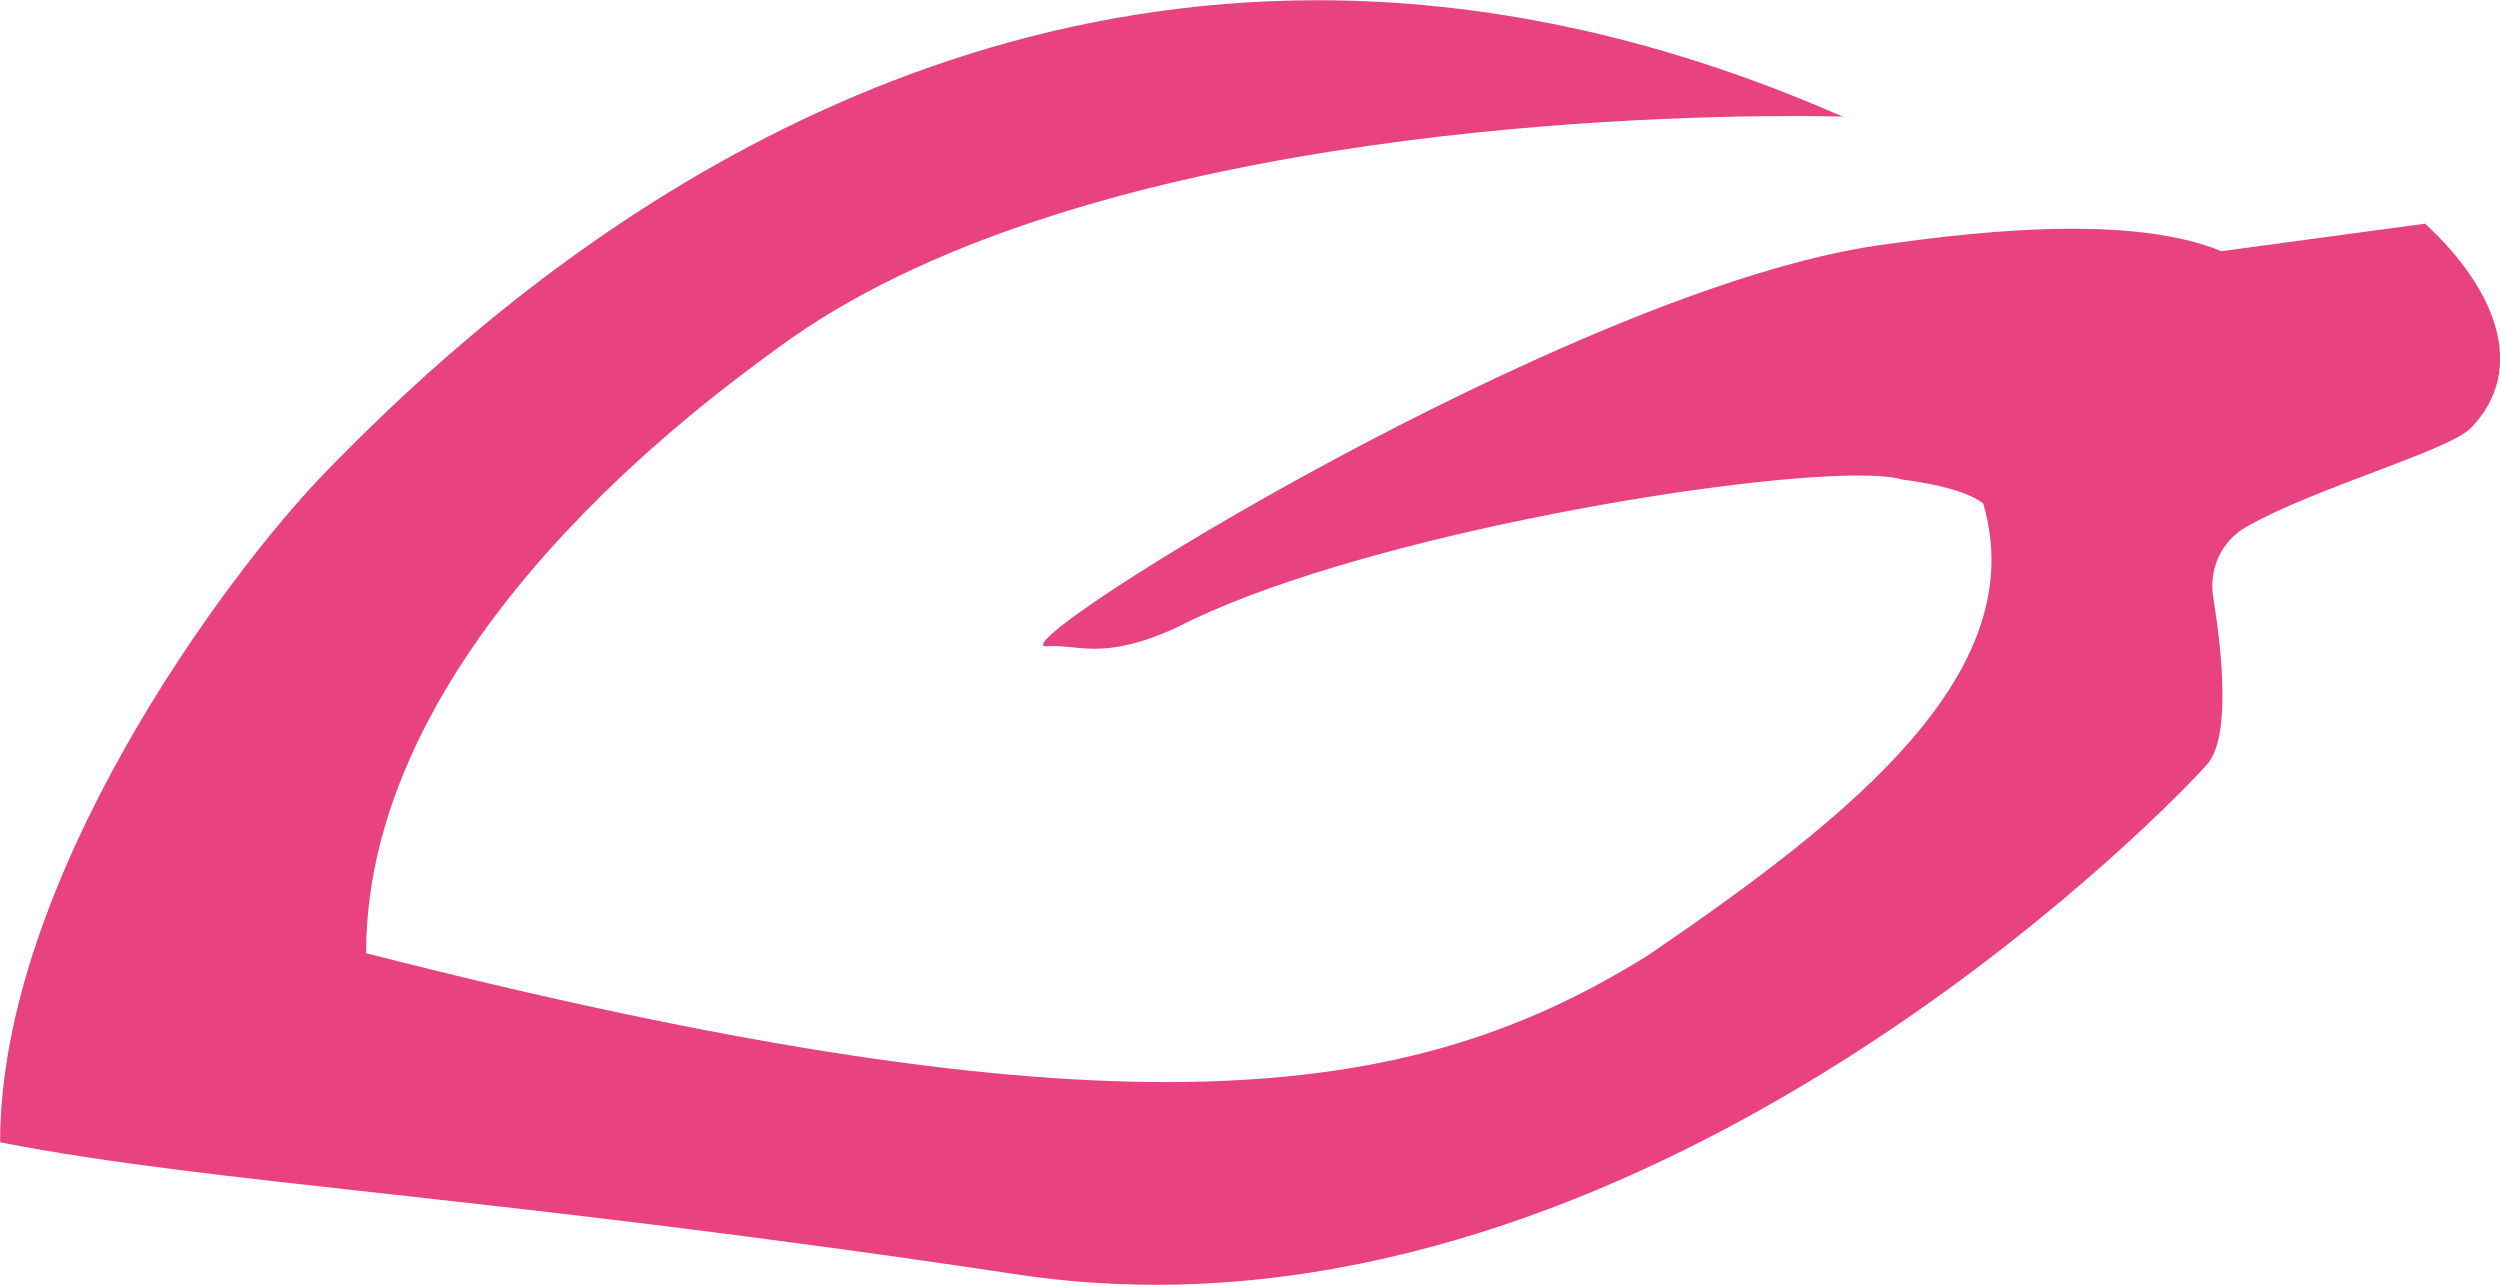 <?xml version="1.0" encoding="utf-8"?>
<!-- Generator: Adobe Illustrator 17.0.0, SVG Export Plug-In . SVG Version: 6.00 Build 0)  -->
<!DOCTYPE svg PUBLIC "-//W3C//DTD SVG 1.1//EN" "http://www.w3.org/Graphics/SVG/1.1/DTD/svg11.dtd">
<svg version="1.1" id="图层_1" xmlns="http://www.w3.org/2000/svg" xmlns:xlink="http://www.w3.org/1999/xlink" x="0px" y="0px"
	 width="39.75px" height="20.442px" viewBox="0 0 39.75 20.442" enable-background="new 0 0 39.75 20.442" xml:space="preserve">
<path fill="#E84281" d="M20.95,0.004c-8.011,0-13.564,5.239-15.738,7.465c-1.665,1.705-5.21,6.55-5.21,10.694
	c3.428,0.669,7.749,0.835,16.194,2.104c0.735,0.11,1.464,0.161,2.183,0.161c8.822,0,16.217-7.703,16.718-8.28
	c0.388-0.447,0.219-1.879,0.093-2.654c-0.072-0.442,0.127-0.887,0.518-1.112c1.079-0.621,3.234-1.216,3.584-1.581
	c0.901-0.941,0.383-2.215-0.733-3.245l-3.237,0.438c-0.65-0.267-1.5-0.357-2.372-0.357c-1.109,0-2.254,0.146-3.069,0.262
	c-4.874,0.69-14.023,6.378-13.25,6.378c0.005,0,0.01,0,0.016-0.001c0.035-0.003,0.069-0.004,0.103-0.004
	c0.1,0,0.199,0.011,0.305,0.021c0.106,0.011,0.219,0.022,0.347,0.022c0.311,0,0.71-0.063,1.309-0.339
	c2.698-1.391,8.625-2.415,10.838-2.415c0.315,0,0.554,0.021,0.698,0.064c0.6,0.079,1.048,0.2,1.286,0.379
	c0.786,2.683-2.075,4.965-5.323,7.182c-1.945,1.212-4.145,2.019-7.668,2.019c-3.032,0-7.045-0.598-12.721-2.049
	c0-4.946,5.524-8.871,6.552-9.628c4.631-3.412,13.455-3.683,16.135-3.683c0.505,0,0.792,0.01,0.792,0.01
	C26.288,0.533,23.495,0.004,20.95,0.004"/>
</svg>
